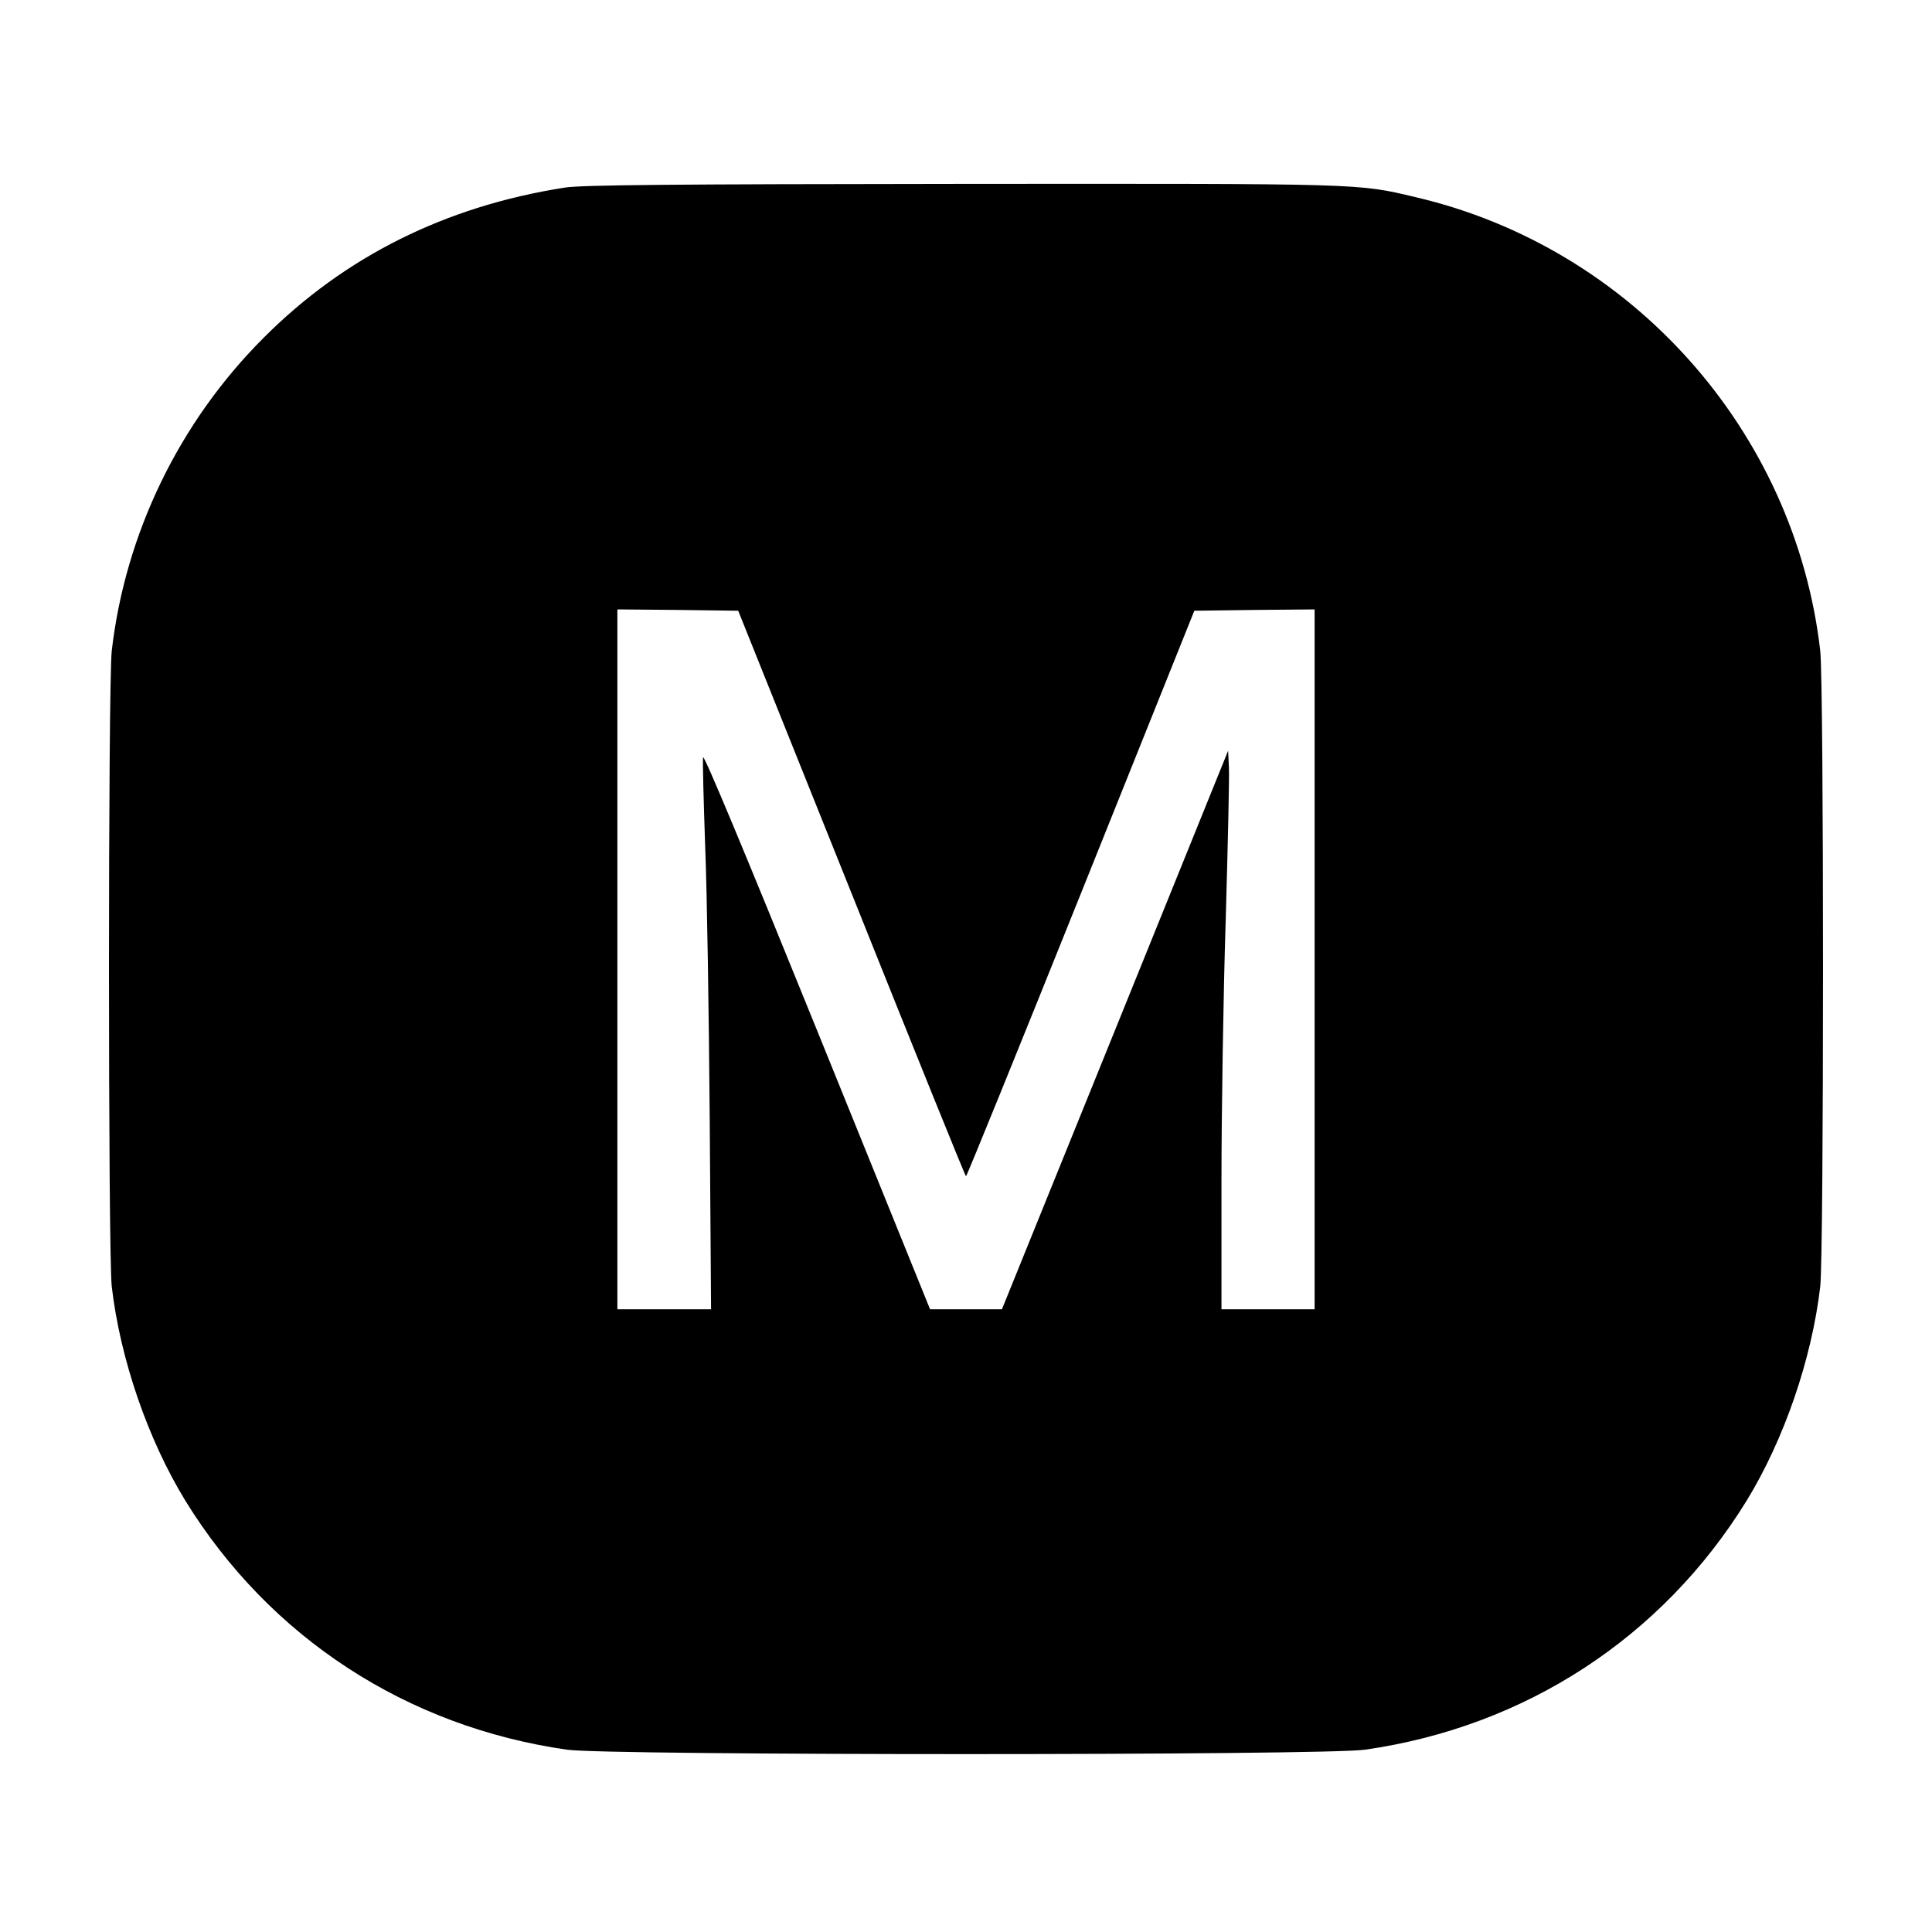 <?xml version="1.0" standalone="no"?>
<!DOCTYPE svg PUBLIC "-//W3C//DTD SVG 20010904//EN"
 "http://www.w3.org/TR/2001/REC-SVG-20010904/DTD/svg10.dtd">
<svg version="1.0" xmlns="http://www.w3.org/2000/svg"
 width="726pt" height="726pt" viewBox="0 0 726 726"
 preserveAspectRatio="xMidYMid meet">
<g transform="translate(0,726) scale(0.1,-0.1)"
fill="#000000" stroke="none">
<path d="M2122 6555 c-448 -70 -827 -259 -1132 -565 -317 -317 -519 -735 -570
-1175 -14 -122 -14 -2268 0 -2390 32 -273 136 -575 277 -805 317 -514 832
-849 1434 -935 155 -22 2843 -22 2998 0 602 86 1117 421 1434 935 141 230 245
532 277 805 14 122 14 2268 0 2390 -95 826 -708 1514 -1520 1704 -220 52 -186
51 -1702 50 -1104 -1 -1431 -4 -1496 -14z m1078 -2652 c234 -585 427 -1063
430 -1063 3 0 197 478 432 1063 l426 1062 226 3 226 2 0 -1315 0 -1315 -175 0
-175 0 0 478 c0 262 7 707 16 987 8 281 14 538 12 572 l-3 62 -425 -1050 -425
-1049 -135 0 -135 0 -425 1049 c-270 666 -426 1040 -428 1025 -2 -14 2 -165 8
-337 7 -172 14 -633 17 -1024 l5 -713 -176 0 -176 0 0 1315 0 1315 227 -2 227
-3 426 -1062z"/>
</g>
</svg>
